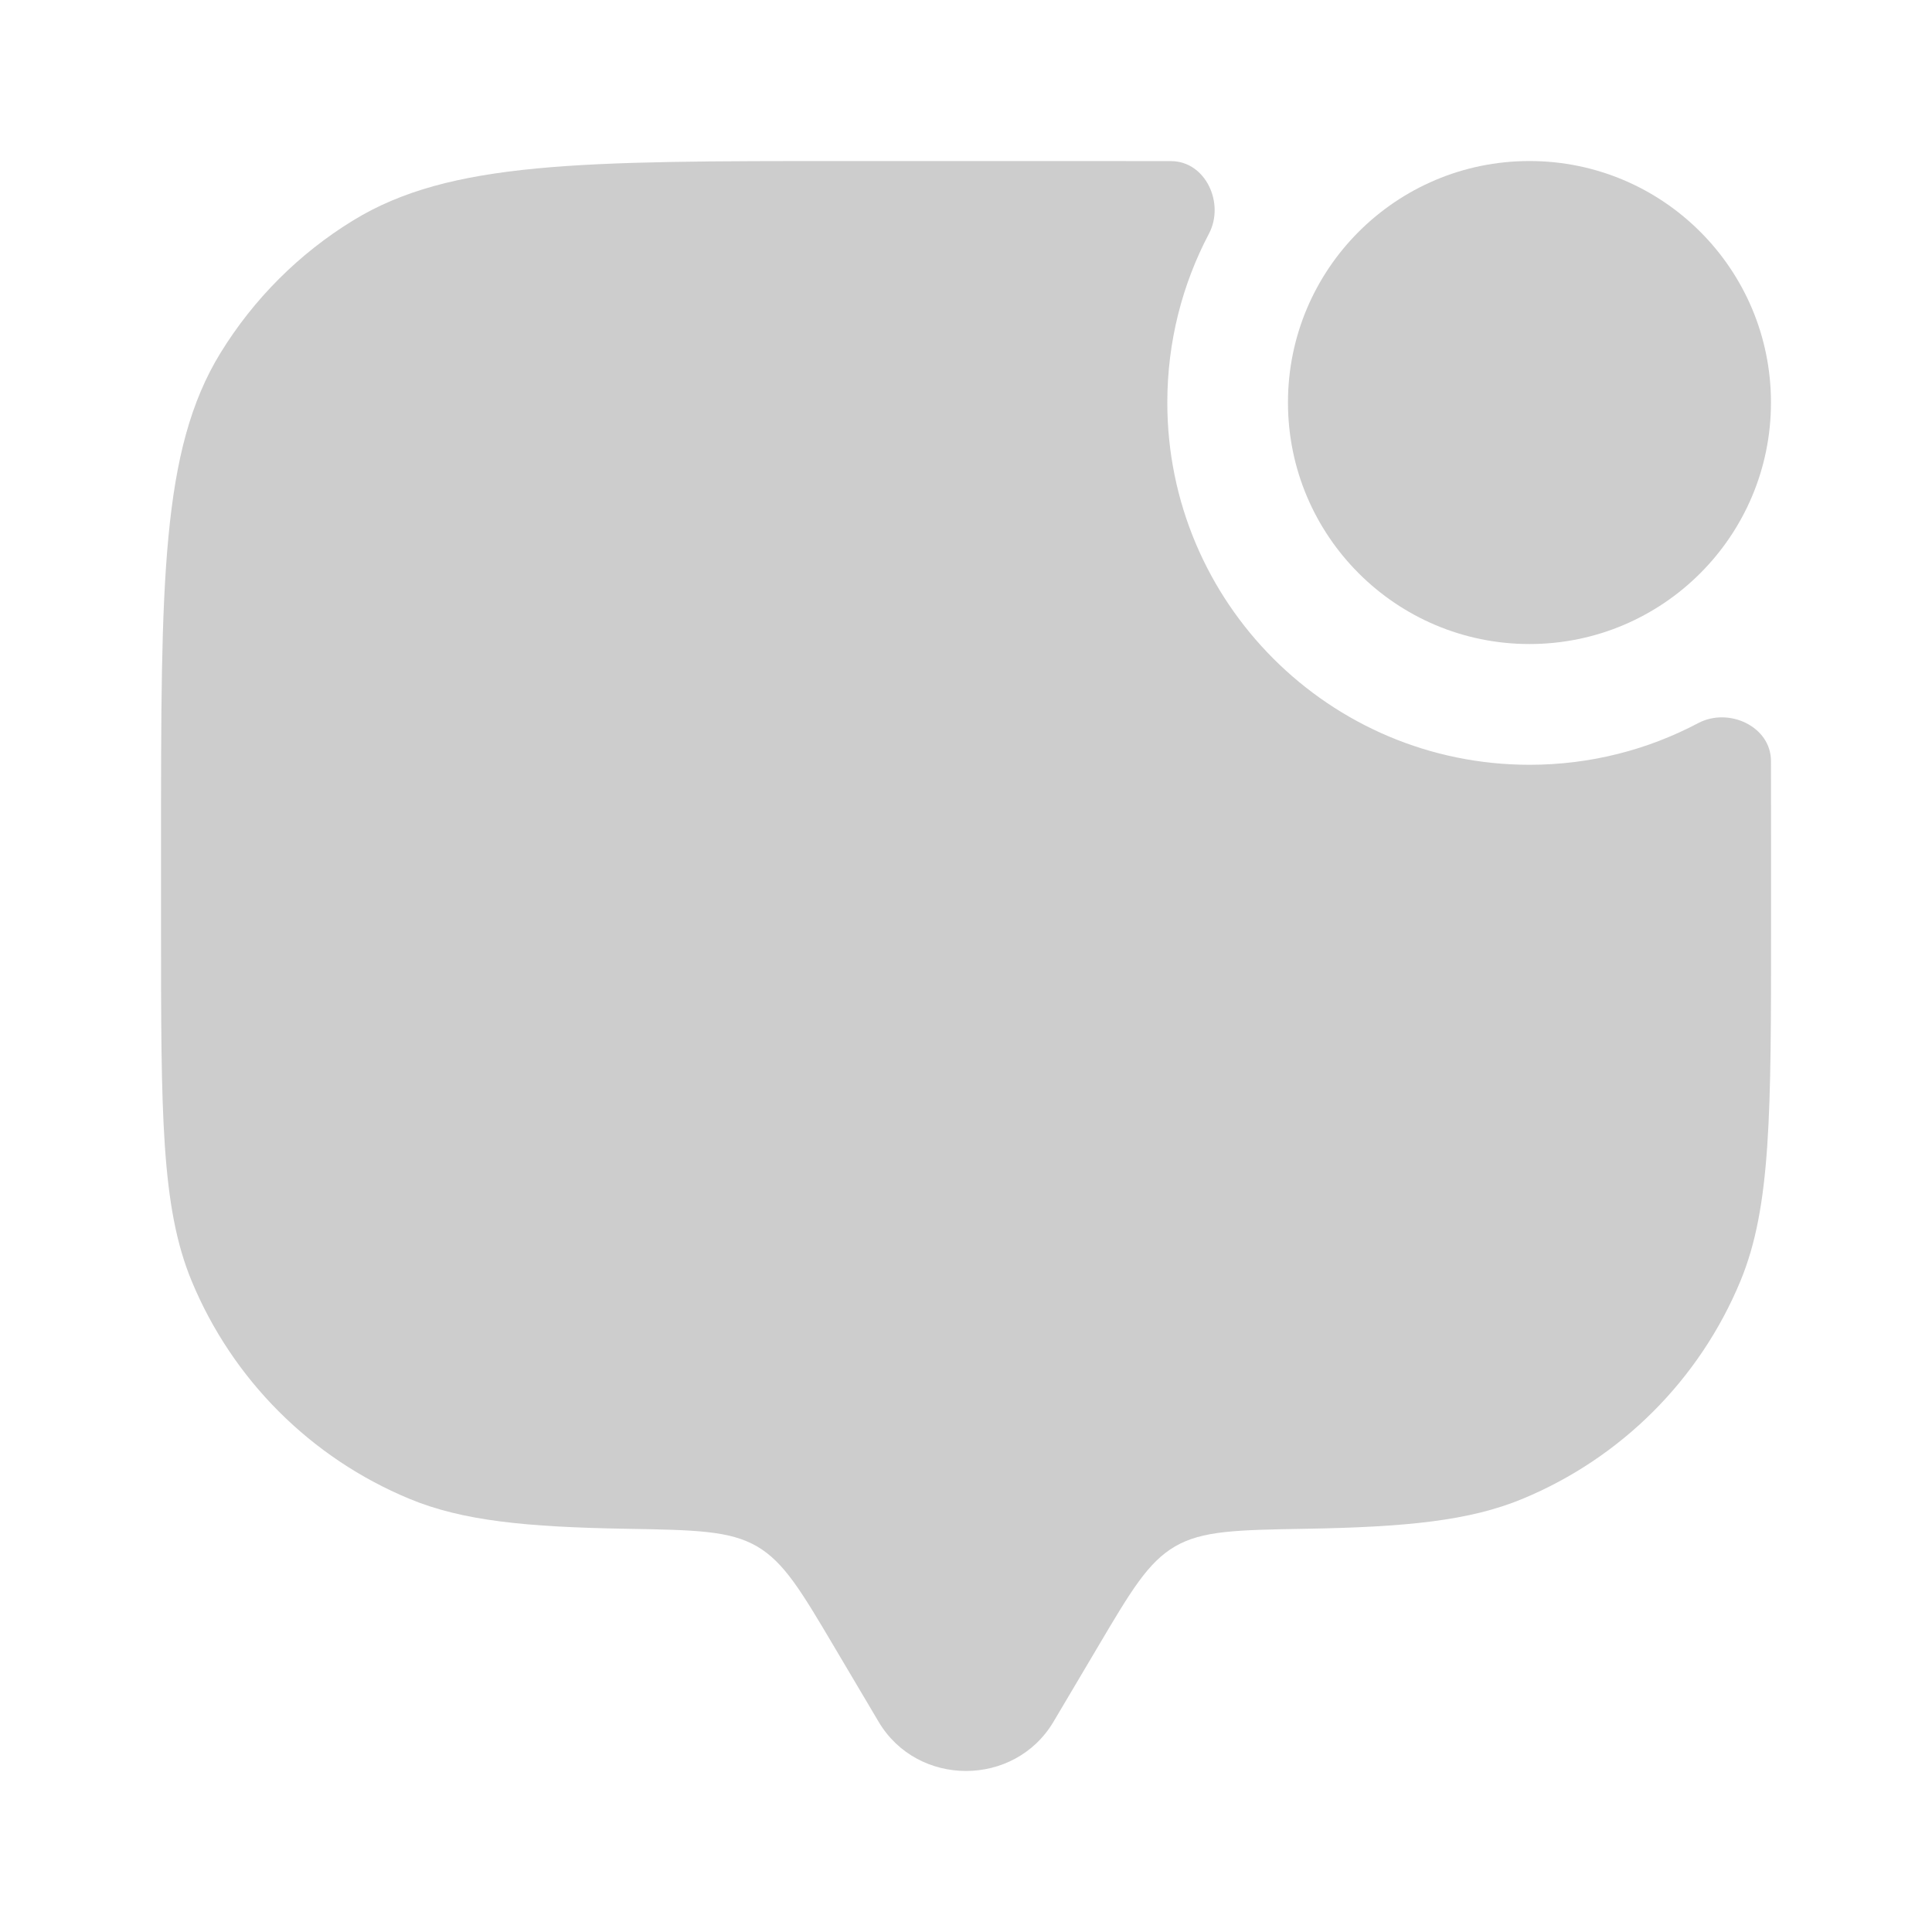 <svg width="20" height="20" viewBox="0 0 20 20" fill="none" xmlns="http://www.w3.org/2000/svg">
<path d="M10.906 17.823L11.358 17.06C11.708 16.468 11.883 16.172 12.165 16.008C12.446 15.845 12.8 15.838 13.509 15.826C14.555 15.808 15.211 15.744 15.761 15.516C16.782 15.093 17.594 14.282 18.017 13.261C18.334 12.495 18.334 11.525 18.334 9.583V8.75C18.334 8.442 18.334 8.151 18.333 7.877C18.332 7.52 17.896 7.319 17.581 7.485C17.059 7.761 16.465 7.917 15.834 7.917C13.763 7.917 12.084 6.238 12.084 4.167C12.084 3.536 12.24 2.941 12.515 2.419C12.681 2.104 12.48 1.669 12.124 1.668C11.849 1.667 11.558 1.667 11.25 1.667H8.75C6.022 1.667 4.659 1.667 3.657 2.281C3.096 2.624 2.625 3.096 2.281 3.656C1.667 4.658 1.667 6.022 1.667 8.75V9.583C1.667 11.525 1.667 12.495 1.984 13.261C2.407 14.282 3.218 15.093 4.239 15.516C4.789 15.744 5.446 15.808 6.492 15.826C7.2 15.838 7.555 15.845 7.836 16.008C8.117 16.172 8.293 16.468 8.643 17.06L9.095 17.823C9.497 18.503 10.503 18.503 10.906 17.823Z" fill="#CDCDCD"/>
<path d="M15.833 6.667C17.214 6.667 18.333 5.547 18.333 4.167C18.333 2.786 17.214 1.667 15.833 1.667C14.452 1.667 13.333 2.786 13.333 4.167C13.333 5.547 14.452 6.667 15.833 6.667Z" fill="#CDCDCD"/>
</svg>
